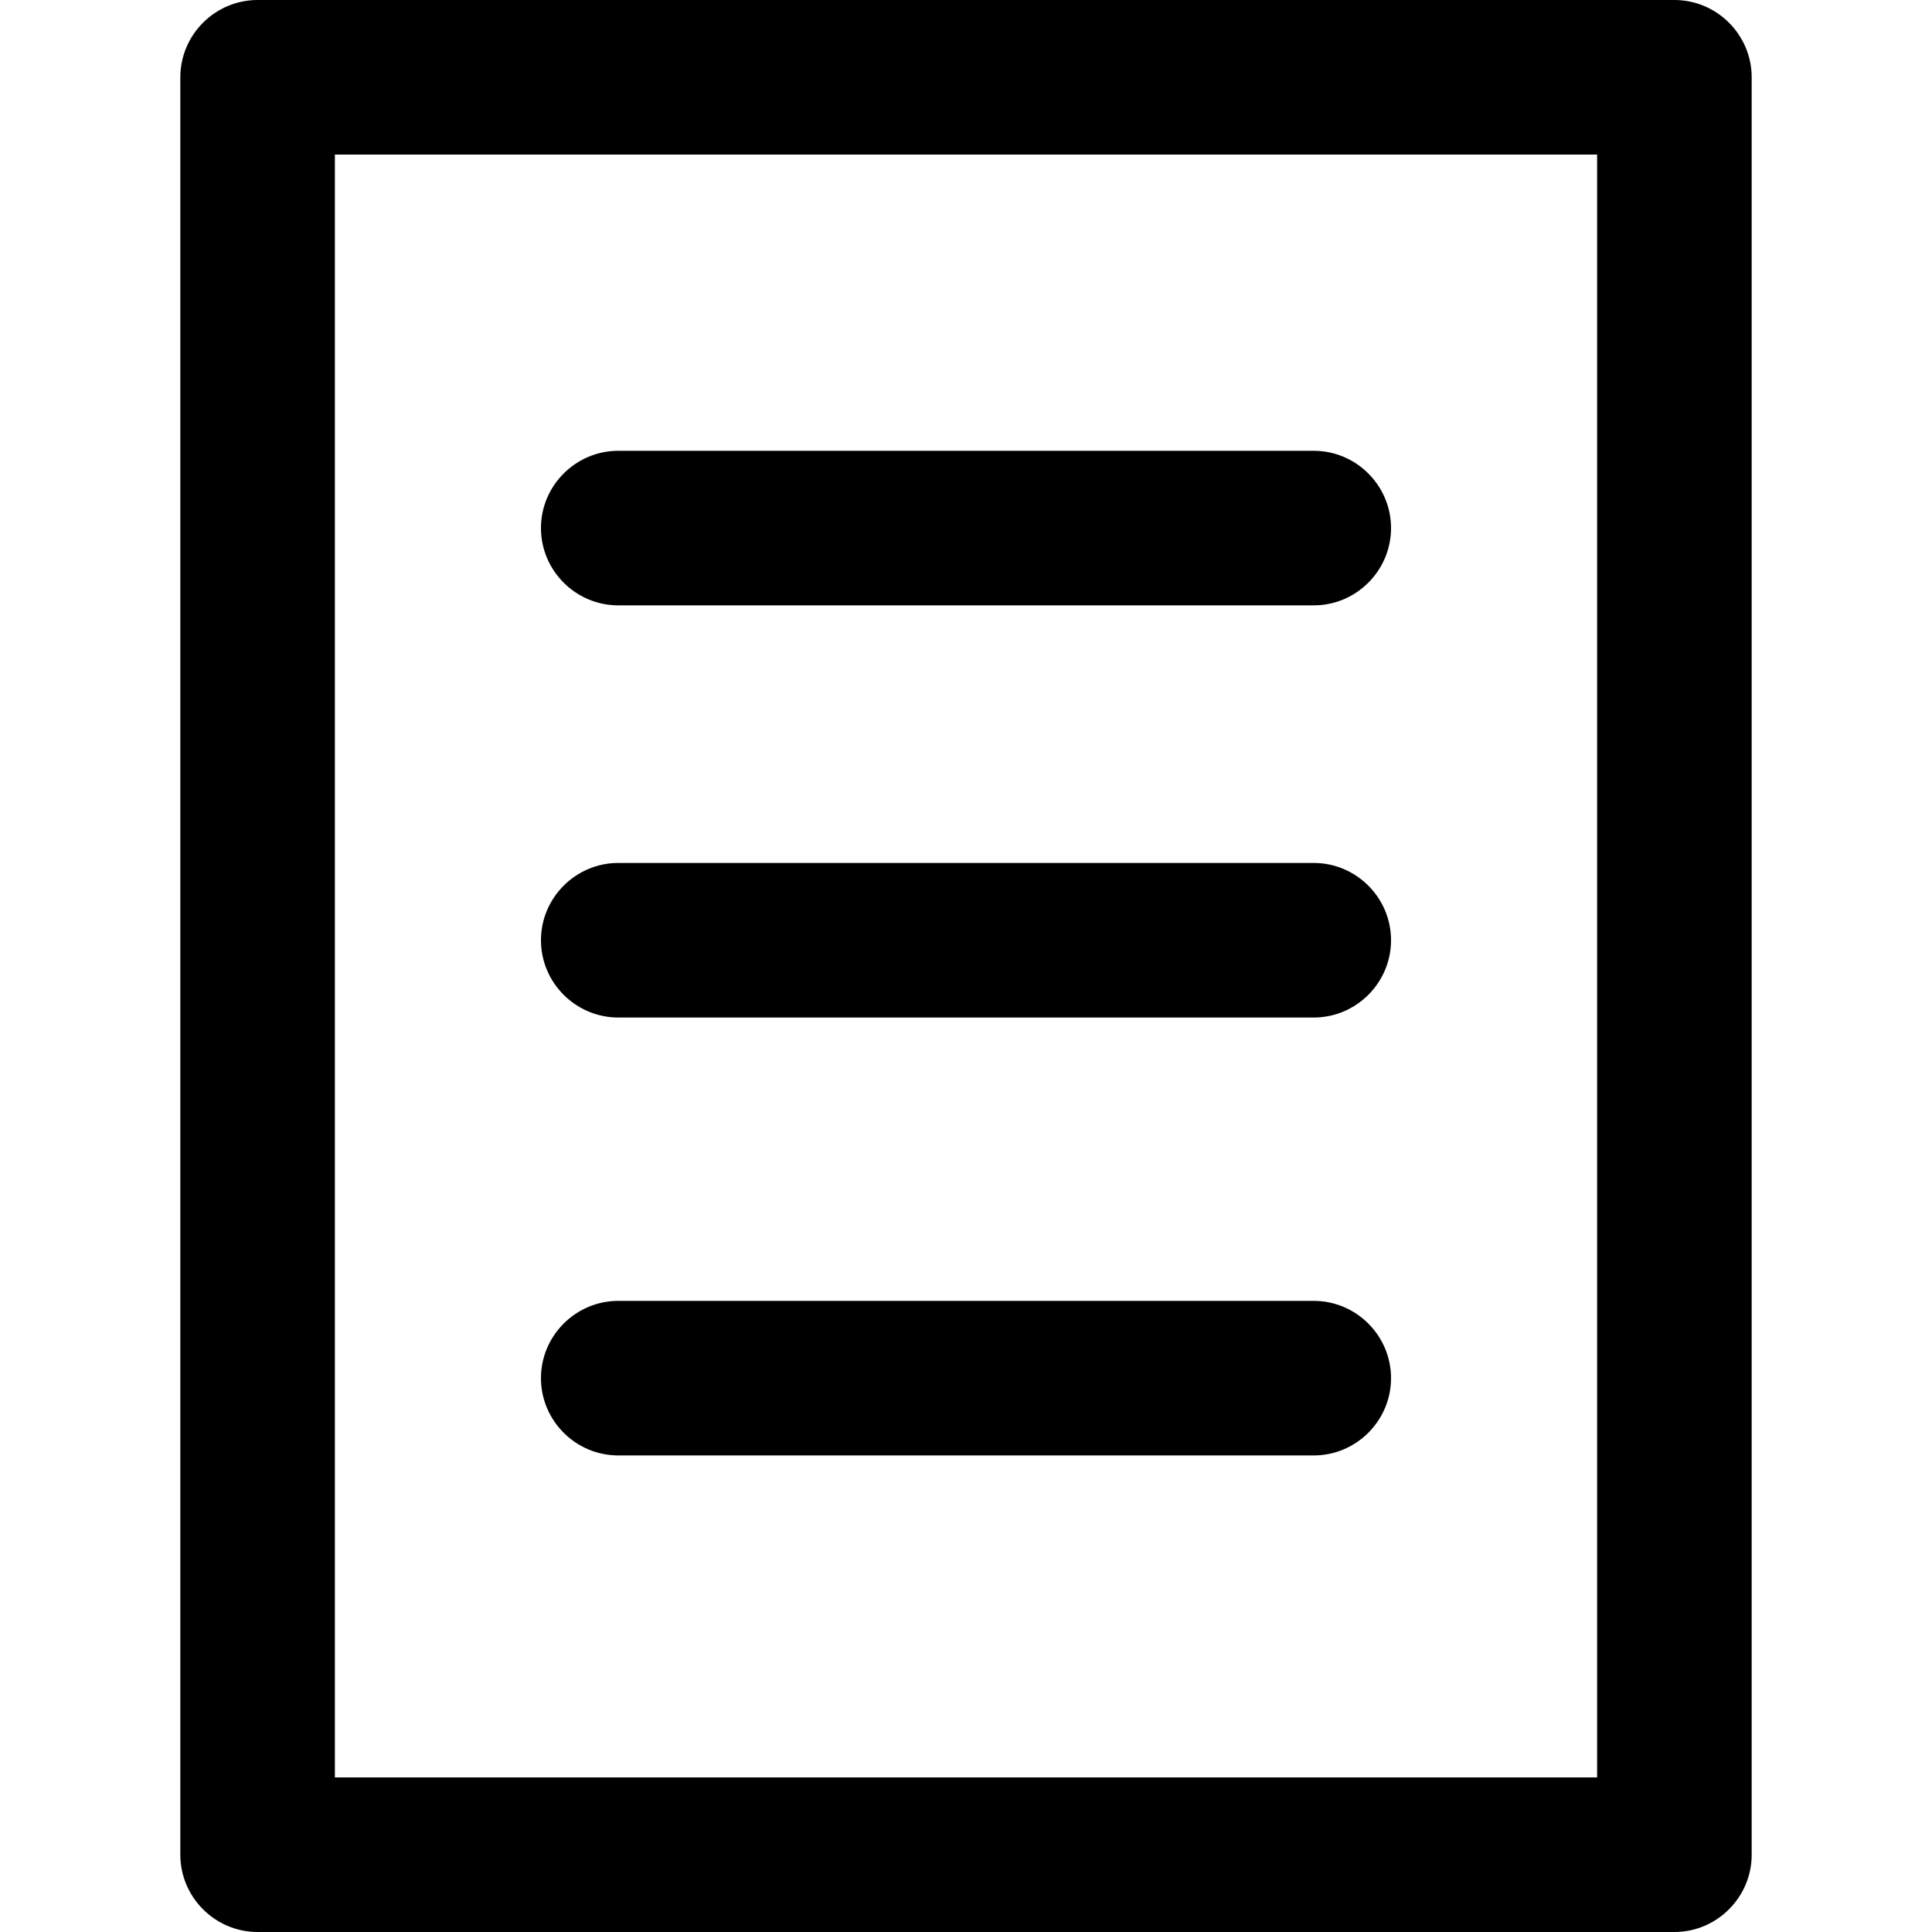<?xml version="1.0" encoding="iso-8859-1"?>
<!-- Generator: Adobe Illustrator 19.0.0, SVG Export Plug-In . SVG Version: 6.00 Build 0)  -->
<svg version="1.1" id="Capa_1" xmlns="http://www.w3.org/2000/svg" xmlns:xlink="http://www.w3.org/1999/xlink" x="0px" y="0px"
	 viewBox="0 0 437.082 437.082" style="enable-background:new 0 0 437.082 437.082;" xml:space="preserve">
<g>
	<path d="M396.288,17.483C396.288,7.867,388.42,0,378.804,0H58.278c-9.616,0-17.483,7.867-17.483,17.483v402.115
		c0,9.616,7.867,17.483,17.483,17.483h320.527c9.616,0,17.483-7.867,17.483-17.483V17.483z M361.321,402.115H75.761V34.967h285.56
		V402.115z M122.383,119.469c0-9.616,7.867-17.483,17.483-17.483h157.349c9.616,0,17.483,7.867,17.483,17.483
		s-7.867,17.483-17.483,17.483H139.866C130.25,136.952,122.383,129.085,122.383,119.469z M122.383,212.713
		c0-9.616,7.867-17.483,17.483-17.483h157.349c9.616,0,17.483,7.867,17.483,17.483c0,9.616-7.867,17.483-17.483,17.483H139.866
		C130.25,230.196,122.383,222.329,122.383,212.713z M122.383,311.785c0-9.616,7.867-17.483,17.483-17.483h157.349
		c9.616,0,17.483,7.867,17.483,17.483s-7.867,17.483-17.483,17.483H139.866C130.25,329.268,122.383,321.401,122.383,311.785z"/>
</g>
<g>
</g>
<g>
</g>
<g>
</g>
<g>
</g>
<g>
</g>
<g>
</g>
<g>
</g>
<g>
</g>
<g>
</g>
<g>
</g>
<g>
</g>
<g>
</g>
<g>
</g>
<g>
</g>
<g>
</g>
</svg>
